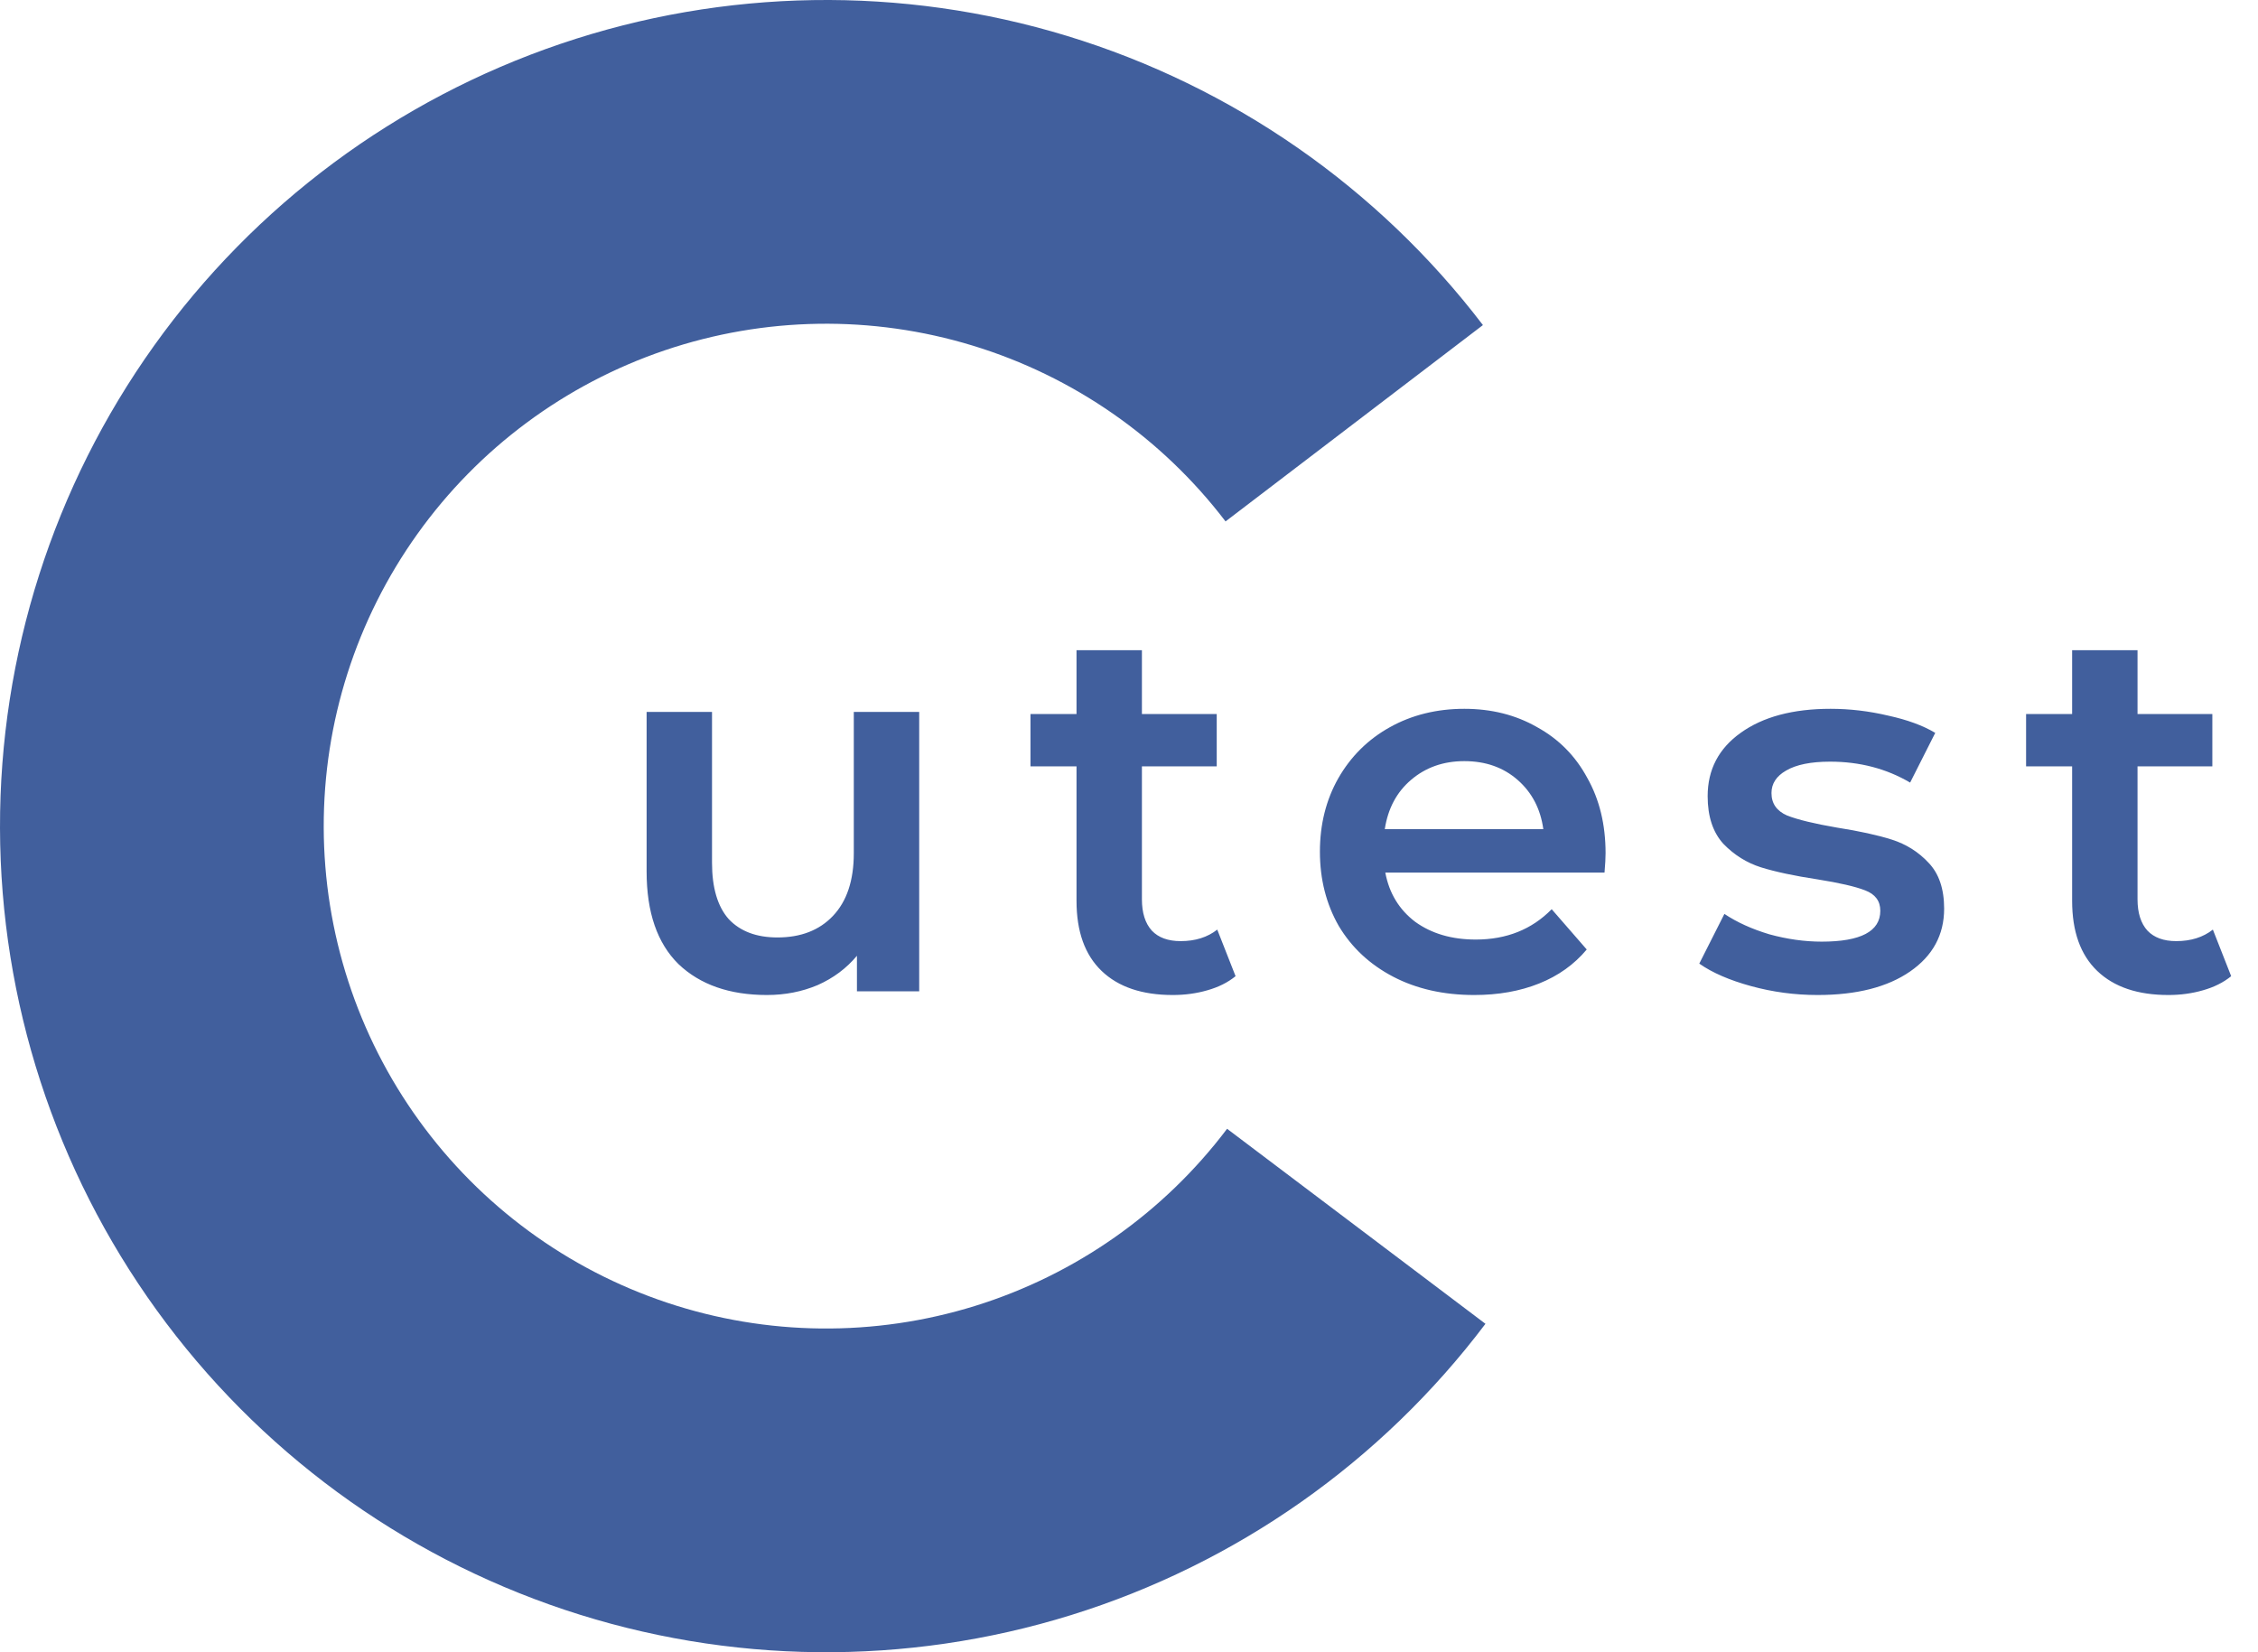<svg width="82" height="60" viewBox="0 0 82 60" fill="none" xmlns="http://www.w3.org/2000/svg">
<path d="M33.381 25.854V36H31.12V34.708C30.74 35.164 30.265 35.519 29.695 35.772C29.125 36.013 28.511 36.133 27.852 36.133C26.497 36.133 25.426 35.759 24.641 35.012C23.868 34.252 23.482 33.131 23.482 31.649V25.854H25.857V31.326C25.857 32.238 26.06 32.922 26.465 33.378C26.883 33.821 27.472 34.043 28.232 34.043C29.081 34.043 29.752 33.783 30.246 33.264C30.753 32.732 31.006 31.972 31.006 30.984V25.854H33.381ZM44.87 35.449C44.591 35.677 44.249 35.848 43.844 35.962C43.451 36.076 43.033 36.133 42.59 36.133C41.475 36.133 40.614 35.842 40.006 35.259C39.398 34.676 39.094 33.828 39.094 32.713V27.83H37.422V25.93H39.094V23.612H41.469V25.93H44.186V27.83H41.469V32.656C41.469 33.15 41.589 33.53 41.83 33.796C42.07 34.049 42.419 34.176 42.875 34.176C43.407 34.176 43.85 34.037 44.205 33.758L44.87 35.449ZM58.307 30.984C58.307 31.149 58.295 31.383 58.269 31.687H50.308C50.448 32.434 50.809 33.03 51.391 33.473C51.987 33.904 52.721 34.119 53.595 34.119C54.71 34.119 55.628 33.752 56.35 33.017L57.623 34.48C57.167 35.025 56.591 35.436 55.894 35.715C55.198 35.994 54.412 36.133 53.538 36.133C52.424 36.133 51.442 35.911 50.593 35.468C49.745 35.025 49.086 34.41 48.617 33.625C48.161 32.827 47.933 31.928 47.933 30.927C47.933 29.939 48.155 29.052 48.598 28.267C49.054 27.469 49.681 26.848 50.479 26.405C51.277 25.962 52.177 25.74 53.177 25.74C54.165 25.74 55.046 25.962 55.818 26.405C56.604 26.836 57.212 27.45 57.642 28.248C58.086 29.033 58.307 29.945 58.307 30.984ZM53.177 27.64C52.417 27.64 51.771 27.868 51.239 28.324C50.72 28.767 50.403 29.363 50.289 30.11H56.046C55.945 29.375 55.635 28.78 55.115 28.324C54.596 27.868 53.95 27.64 53.177 27.64ZM66.004 36.133C65.18 36.133 64.376 36.025 63.591 35.81C62.805 35.595 62.178 35.322 61.71 34.993L62.622 33.188C63.078 33.492 63.622 33.739 64.256 33.929C64.902 34.106 65.535 34.195 66.156 34.195C67.574 34.195 68.284 33.821 68.284 33.074C68.284 32.719 68.1 32.472 67.733 32.333C67.378 32.194 66.802 32.061 66.004 31.934C65.168 31.807 64.484 31.662 63.952 31.497C63.432 31.332 62.976 31.047 62.584 30.642C62.204 30.224 62.014 29.648 62.014 28.913C62.014 27.95 62.413 27.184 63.211 26.614C64.021 26.031 65.111 25.74 66.479 25.74C67.175 25.74 67.872 25.822 68.569 25.987C69.265 26.139 69.835 26.348 70.279 26.614L69.367 28.419C68.505 27.912 67.536 27.659 66.46 27.659C65.763 27.659 65.231 27.767 64.864 27.982C64.509 28.185 64.332 28.457 64.332 28.799C64.332 29.179 64.522 29.451 64.902 29.616C65.294 29.768 65.896 29.914 66.707 30.053C67.517 30.18 68.182 30.325 68.702 30.49C69.221 30.655 69.664 30.933 70.032 31.326C70.412 31.719 70.602 32.276 70.602 32.998C70.602 33.948 70.19 34.708 69.367 35.278C68.543 35.848 67.422 36.133 66.004 36.133ZM81.026 35.449C80.747 35.677 80.405 35.848 80 35.962C79.607 36.076 79.189 36.133 78.746 36.133C77.631 36.133 76.77 35.842 76.162 35.259C75.554 34.676 75.25 33.828 75.25 32.713V27.83H73.578V25.93H75.25V23.612H77.625V25.93H80.342V27.83H77.625V32.656C77.625 33.15 77.745 33.53 77.986 33.796C78.227 34.049 78.575 34.176 79.031 34.176C79.563 34.176 80.006 34.037 80.361 33.758L81.026 35.449Z" fill="#415F9D"/>
<path d="M53.945 48.073C50.16 53.087 44.897 56.787 38.898 58.65C32.898 60.513 26.465 60.446 20.506 58.458C14.547 56.47 9.362 52.661 5.683 47.569C2.004 42.477 0.016 36.358 9.70076e-05 30.076C-0.016 23.794 1.941 17.666 5.594 12.555C9.247 7.444 14.412 3.609 20.361 1.591C26.31 -0.428 32.743 -0.528 38.752 1.305C44.761 3.138 50.042 6.81 53.853 11.805L44.506 18.935C42.189 15.898 38.977 13.664 35.322 12.55C31.668 11.435 27.756 11.496 24.138 12.723C20.52 13.951 17.379 16.283 15.158 19.391C12.936 22.499 11.746 26.226 11.756 30.046C11.766 33.867 12.974 37.588 15.212 40.684C17.449 43.781 20.602 46.097 24.226 47.306C27.85 48.516 31.762 48.556 35.411 47.423C39.059 46.29 42.26 44.04 44.562 40.991L53.945 48.073Z" fill="#415F9D"/>
</svg>
